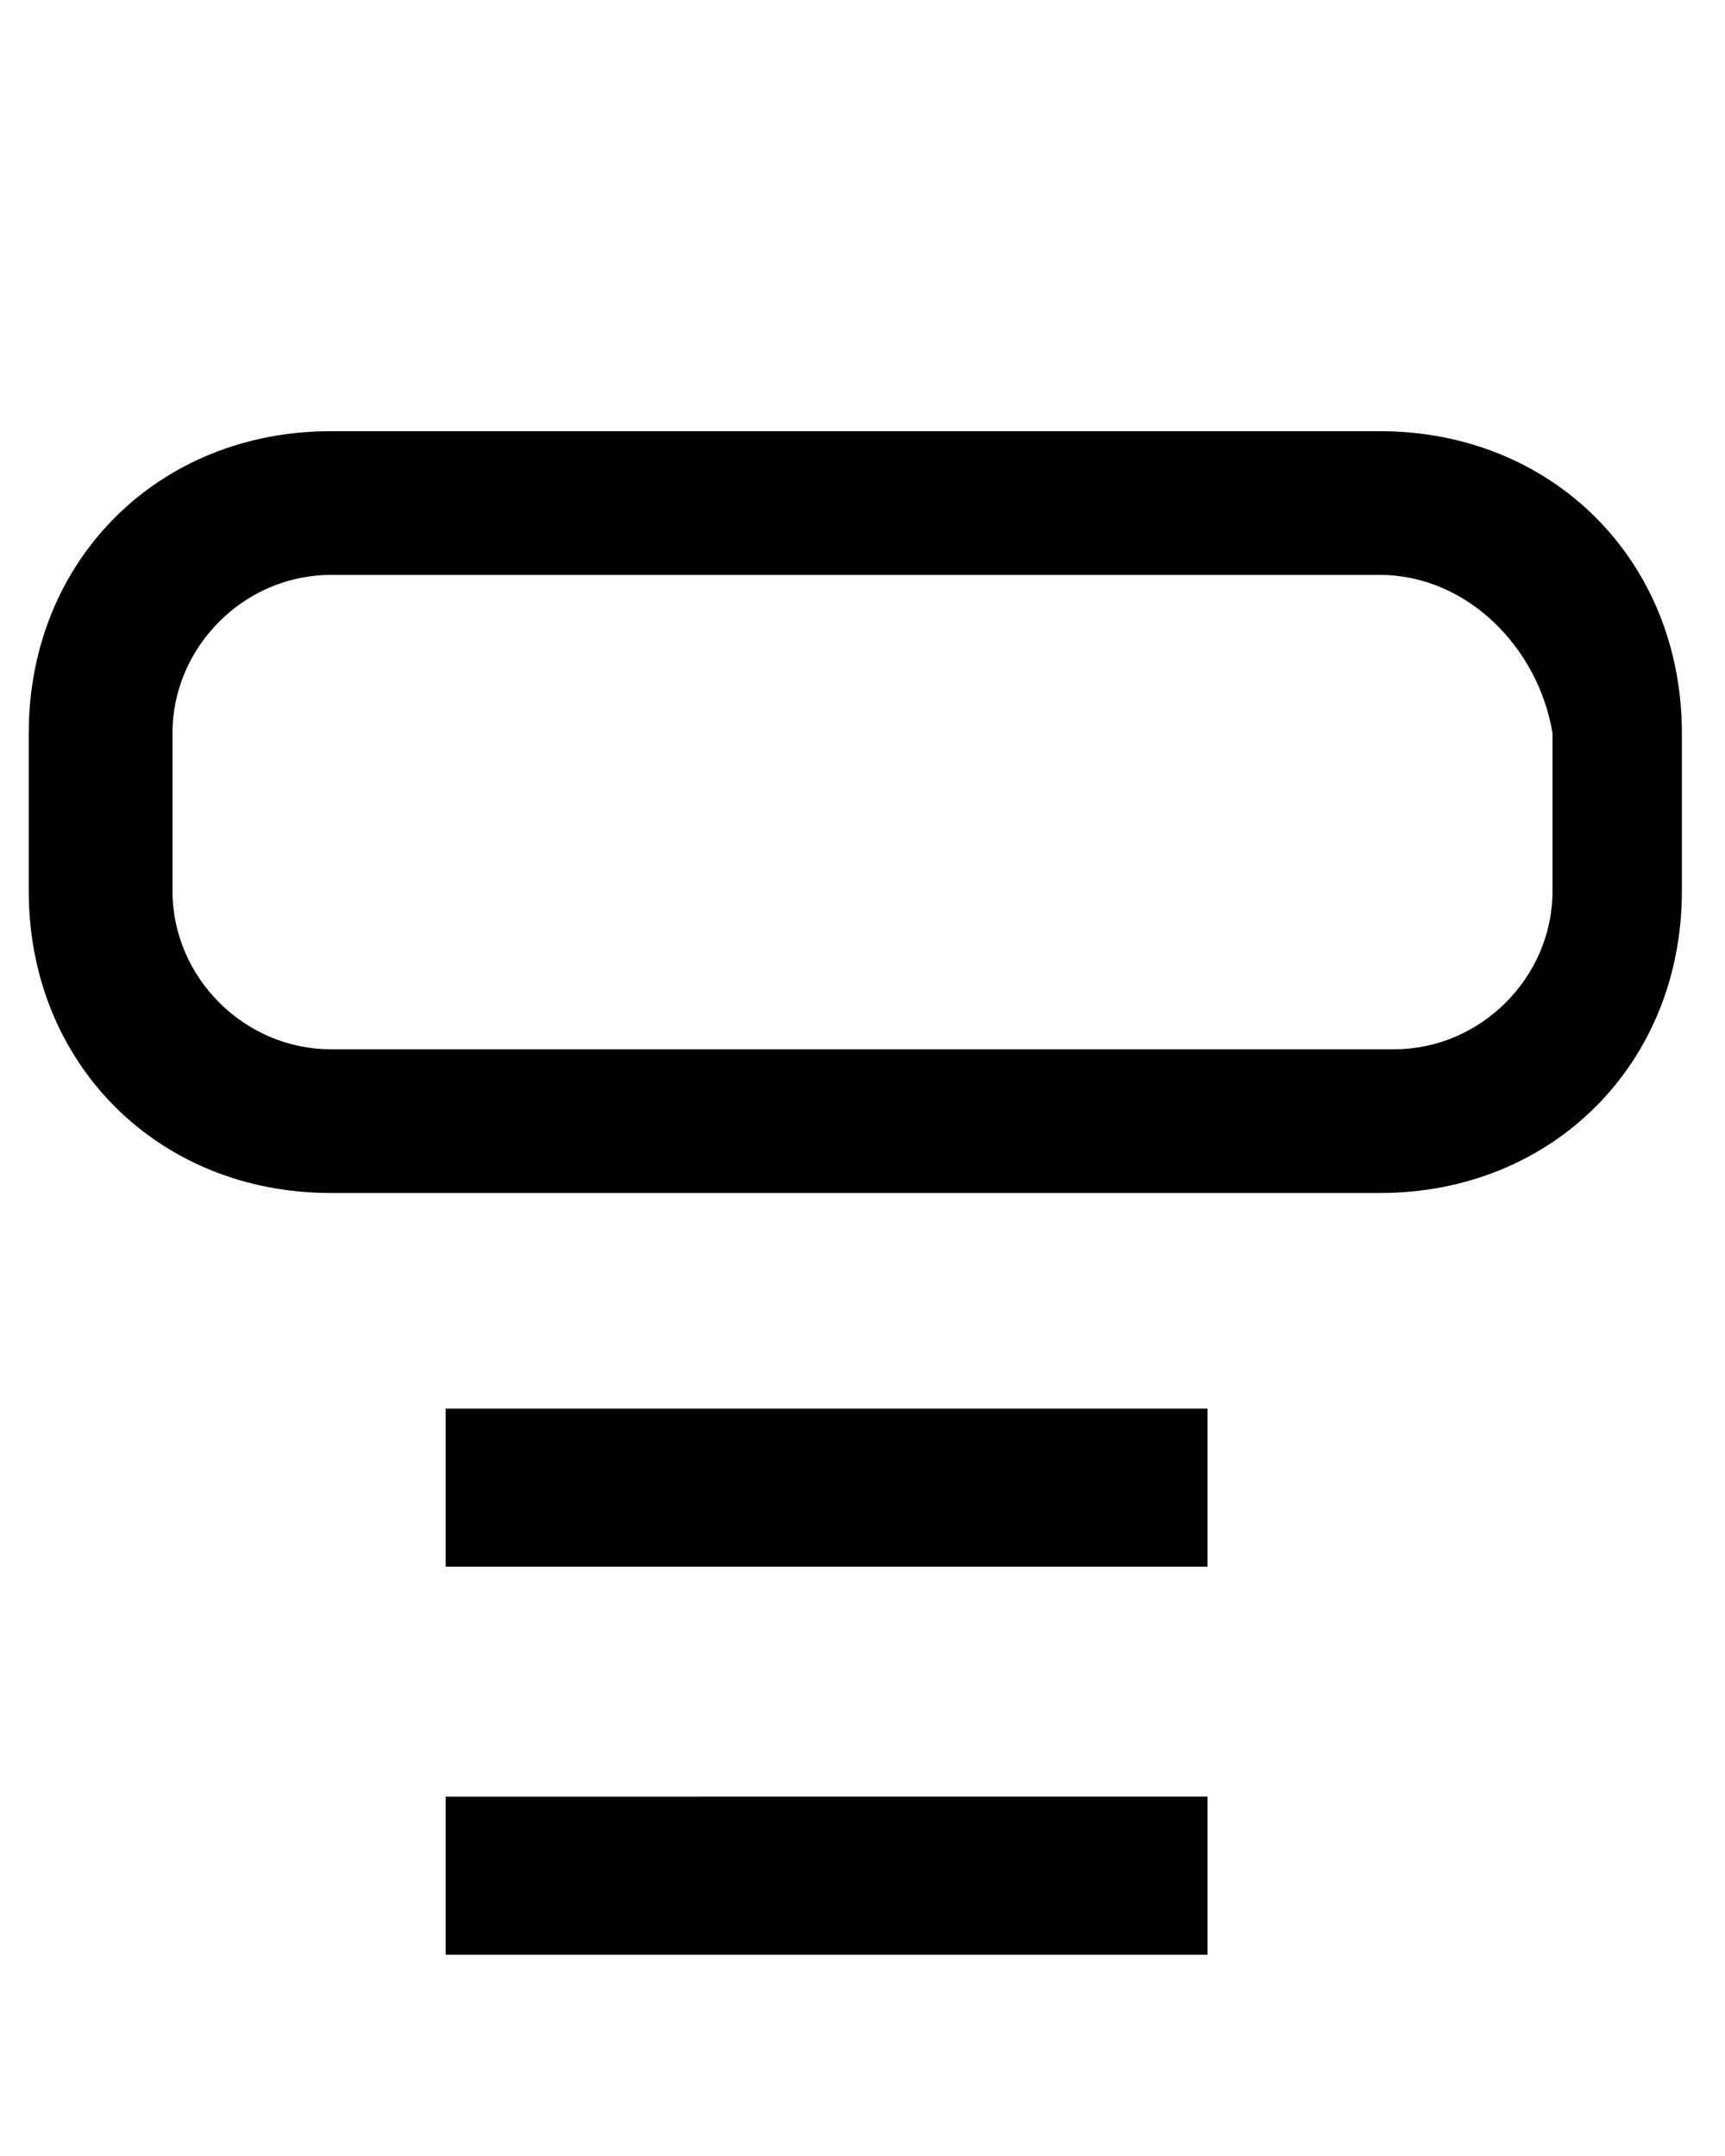 <?xml version="1.0" encoding="utf-8"?>
<!-- Generator: Adobe Illustrator 24.0.3, SVG Export Plug-In . SVG Version: 6.00 Build 0)  -->
<svg version="1.1" id="Layer_1" xmlns="http://www.w3.org/2000/svg" xmlns:xlink="http://www.w3.org/1999/xlink" x="0px" y="0px"
	 viewBox="0 0 12 15" style="enable-background:new 0 0 12 15;" xml:space="preserve">
<style type="text/css">
	.st0{clip-path:url(#SVGID_2_);}
</style>
<title>Icon</title>
<desc>Created with Sketch.</desc>
<g>
	<defs>
		<path id="SVGID_1_" d="M9.6,3c1.2,0,2.1,0.9,2.1,2.1v1.1c0,1.2-0.9,2.1-2.1,2.1H2.3c-1.2,0-2.1-0.9-2.1-2.1V5.1
			C0.2,3.9,1.1,3,2.3,3H9.6z M9.6,4H2.3C1.7,4,1.2,4.5,1.2,5.1v1.1c0,0.6,0.5,1.1,1.1,1.1h7.4c0.6,0,1.1-0.5,1.1-1.1V5.1
			C10.7,4.5,10.2,4,9.6,4z M3.1,13.6h5.3v-1.1H3.1V13.6z M3.1,10.9h5.3V9.8H3.1V10.9z"/>
	</defs>
	<clipPath id="SVGID_2_">
		<use xlink:href="#SVGID_1_"  style="overflow:visible;"/>
	</clipPath>
	<rect x="-5.1" y="-2.3" class="st0" width="22.1" height="21.1"/>
</g>
</svg>
